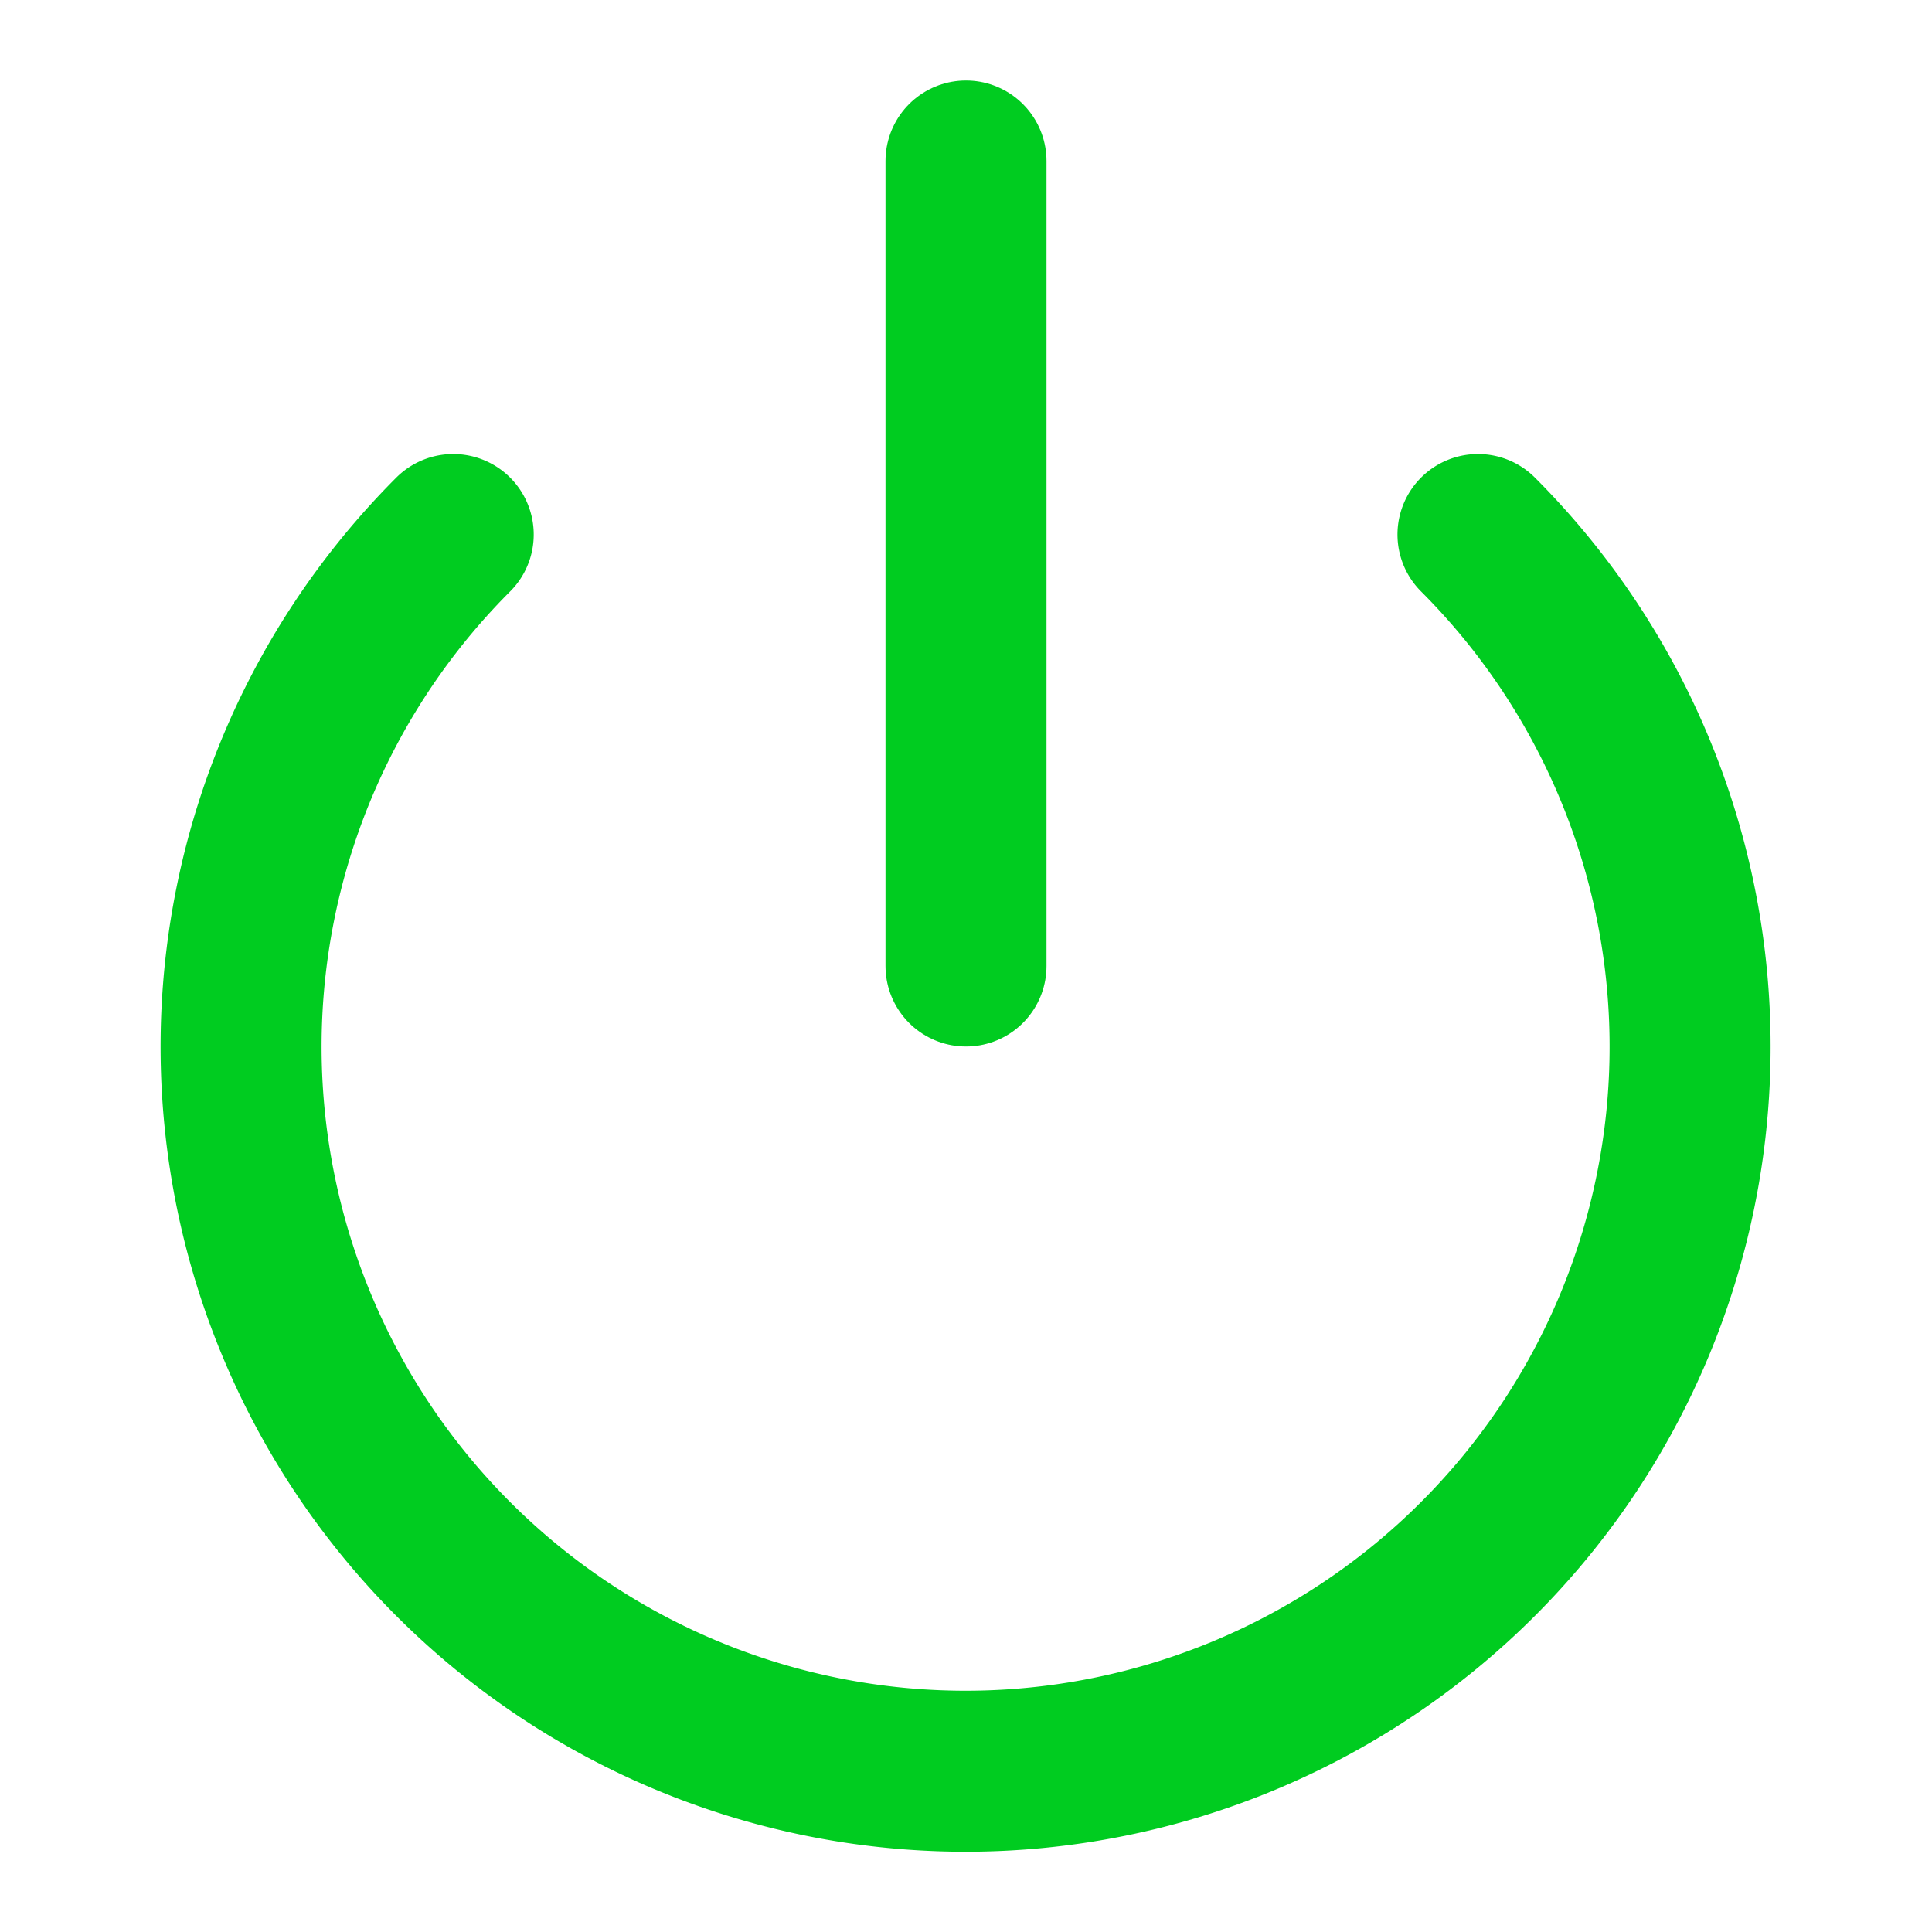 <svg xmlns="http://www.w3.org/2000/svg" width="24" height="24" viewBox="0 0 24 24" fill="none" stroke="#00cc20" stroke-width="2" stroke-linecap="round" stroke-linejoin="round" class="feather feather-power"><path d="M18.36 6.64a9 9 0 1 1-12.73 0"></path><line x1="12" y1="2" x2="12" y2="12"></line></svg>